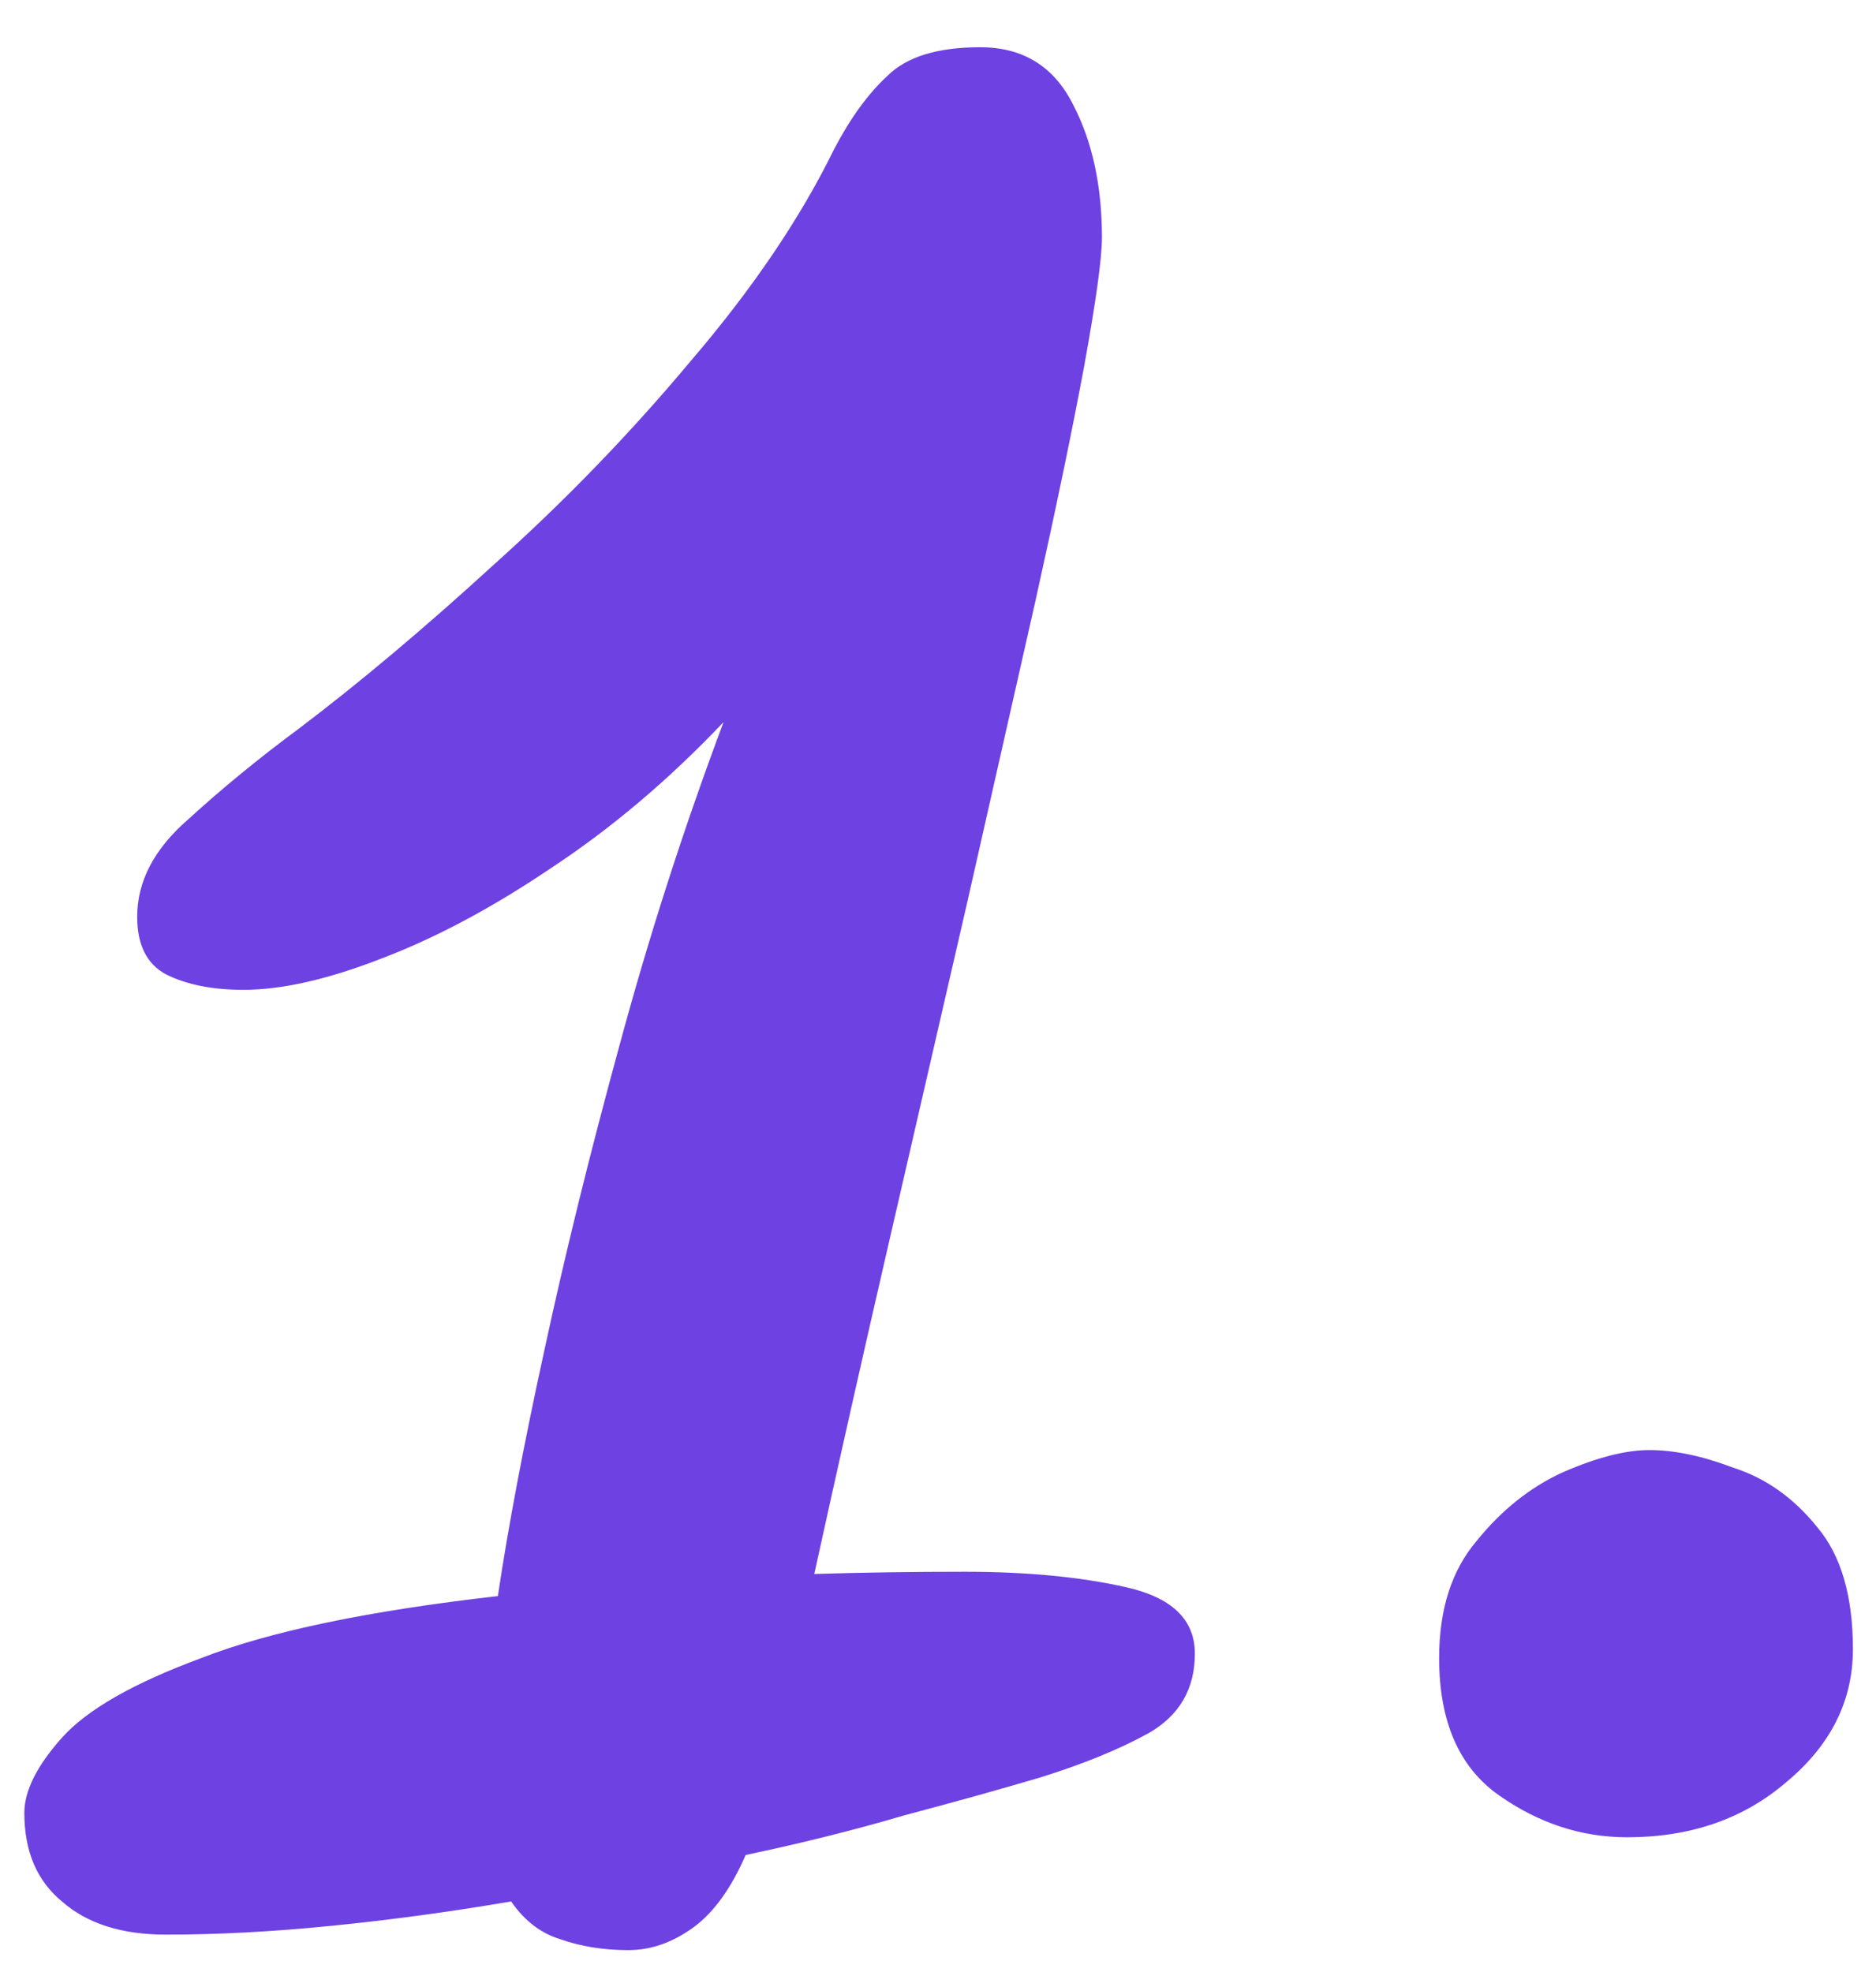   <svg  viewBox="0 0 39 41" fill="none" xmlns="http://www.w3.org/2000/svg">
                <path d="M13.064 40.542C12.543 40.542 12.067 40.465 11.638 40.312C11.239 40.189 10.902 39.929 10.626 39.53C9.369 39.745 8.127 39.913 6.9 40.036C5.673 40.159 4.523 40.22 3.45 40.22C2.53 40.22 1.809 39.99 1.288 39.53C0.767 39.101 0.506 38.487 0.506 37.69C0.506 37.23 0.767 36.709 1.288 36.126C1.809 35.543 2.775 34.991 4.186 34.47C5.597 33.918 7.651 33.489 10.35 33.182C10.565 31.741 10.887 30.039 11.316 28.076C11.745 26.083 12.267 23.967 12.88 21.728C13.493 19.459 14.214 17.22 15.042 15.012C13.907 16.208 12.711 17.22 11.454 18.048C10.227 18.876 9.047 19.505 7.912 19.934C6.808 20.363 5.857 20.578 5.06 20.578C4.416 20.578 3.879 20.471 3.45 20.256C3.051 20.041 2.852 19.643 2.852 19.06C2.852 18.324 3.205 17.649 3.91 17.036C4.615 16.392 5.382 15.763 6.21 15.15C7.467 14.199 8.817 13.065 10.258 11.746C11.73 10.427 13.095 9.017 14.352 7.514C15.64 6.011 16.637 4.539 17.342 3.098C17.679 2.454 18.047 1.948 18.446 1.58C18.845 1.181 19.489 0.982 20.378 0.982C21.267 0.982 21.911 1.381 22.31 2.178C22.709 2.945 22.908 3.865 22.908 4.938C22.908 5.367 22.785 6.257 22.54 7.606C22.295 8.925 21.957 10.55 21.528 12.482C21.099 14.383 20.623 16.484 20.102 18.784C19.581 21.053 19.044 23.384 18.492 25.776C17.94 28.168 17.419 30.483 16.928 32.722C17.94 32.691 18.983 32.676 20.056 32.676C21.344 32.676 22.463 32.783 23.414 32.998C24.365 33.213 24.84 33.673 24.84 34.378C24.84 35.114 24.518 35.666 23.874 36.034C23.261 36.371 22.509 36.678 21.62 36.954C20.792 37.199 19.857 37.46 18.814 37.736C17.771 38.043 16.667 38.319 15.502 38.564C15.195 39.269 14.827 39.775 14.398 40.082C13.969 40.389 13.524 40.542 13.064 40.542ZM33.828 38.196C32.877 38.196 31.988 37.905 31.16 37.322C30.332 36.739 29.918 35.789 29.918 34.47C29.918 33.458 30.178 32.645 30.7 32.032C31.221 31.388 31.819 30.913 32.494 30.606C33.199 30.299 33.797 30.146 34.288 30.146C34.809 30.146 35.392 30.269 36.036 30.514C36.71 30.729 37.293 31.143 37.784 31.756C38.274 32.339 38.52 33.182 38.52 34.286C38.52 35.359 38.06 36.279 37.14 37.046C36.25 37.813 35.146 38.196 33.828 38.196Z" fill="#6E41E2" />
</svg>